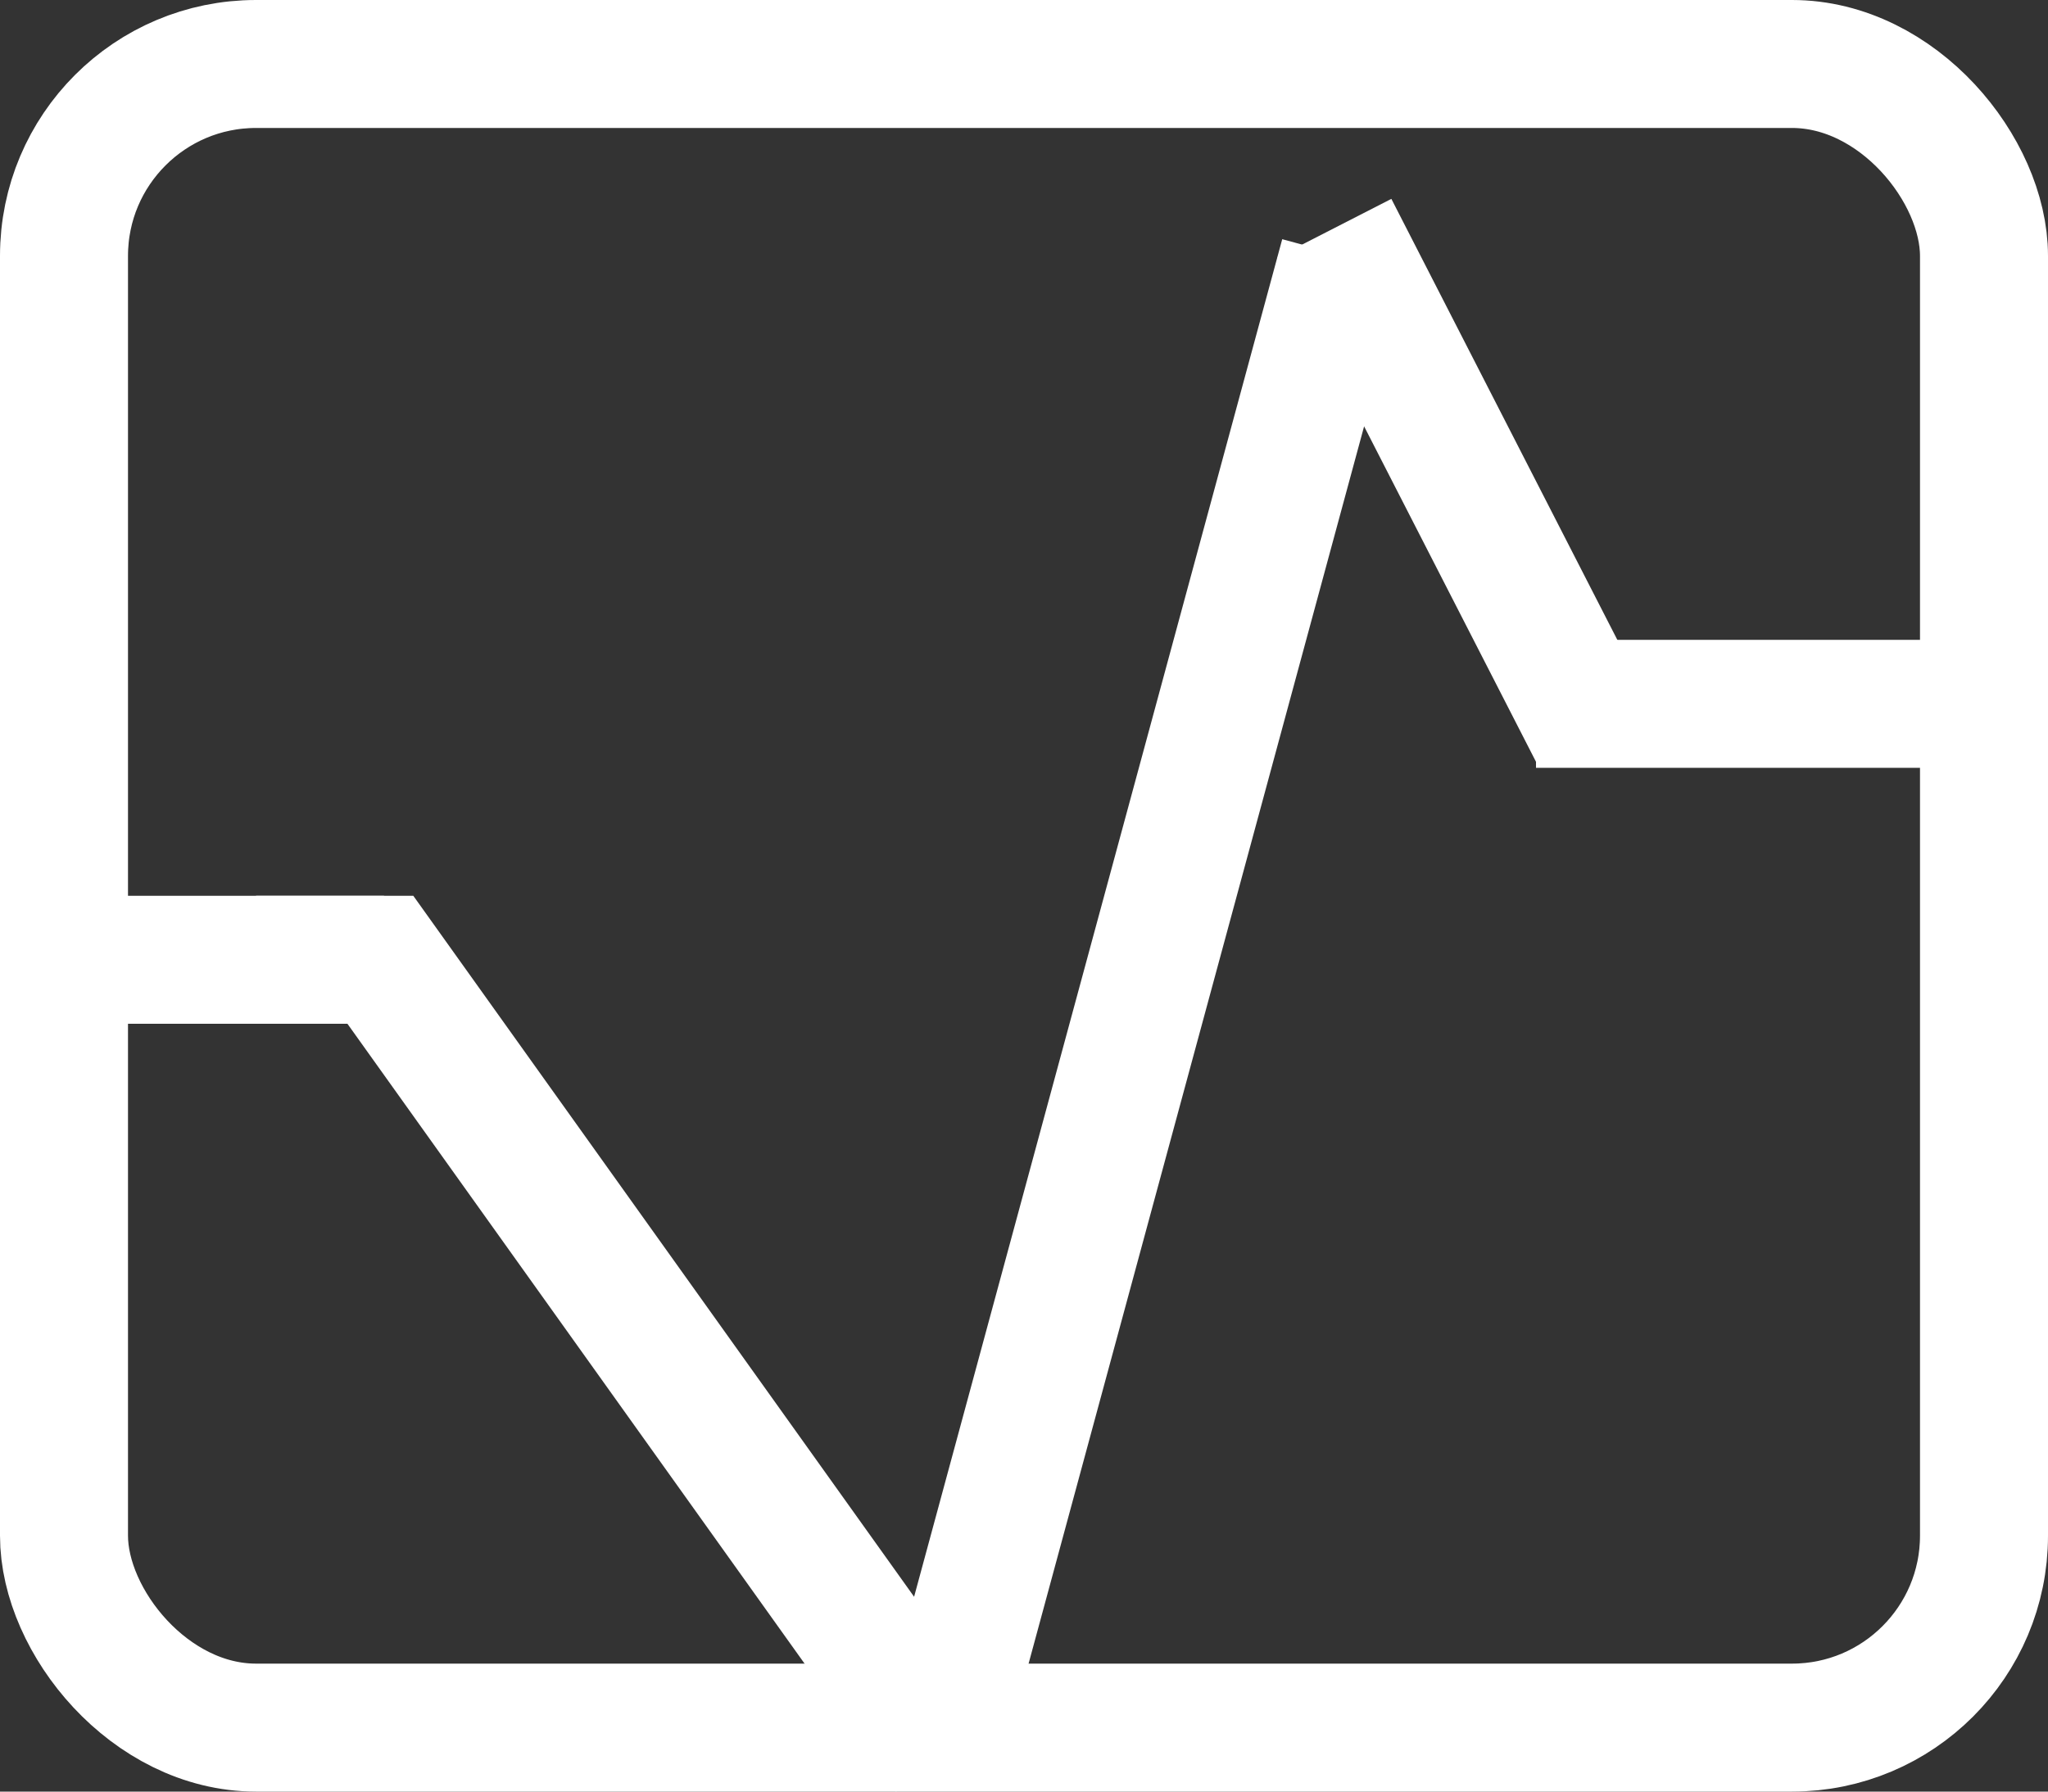 <svg width="16" height="14" viewBox="0 0 16 14" fill="none" xmlns="http://www.w3.org/2000/svg">
<rect x="0" y="0" width="16" height="14" fill="#333333" stroke="none"/>
<rect x="0.5" y="0.5" width="15" height="13" rx="1.5" stroke="white"/>
<path fill-rule="evenodd" clip-rule="evenodd" d="M2 7L7 14L7.814 13.419L3.229 7H2Z" fill="white"/>
<line y1="7.5" x2="3" y2="7.5" stroke="white"/>
<path d="M10.5 2L7.482 13.132" stroke="white"/>
<line x1="10.425" y1="1.782" x2="12.464" y2="5.762" stroke="white"/>
<line x1="16" y1="5.5" x2="12" y2="5.5" stroke="white"/>
</svg>
